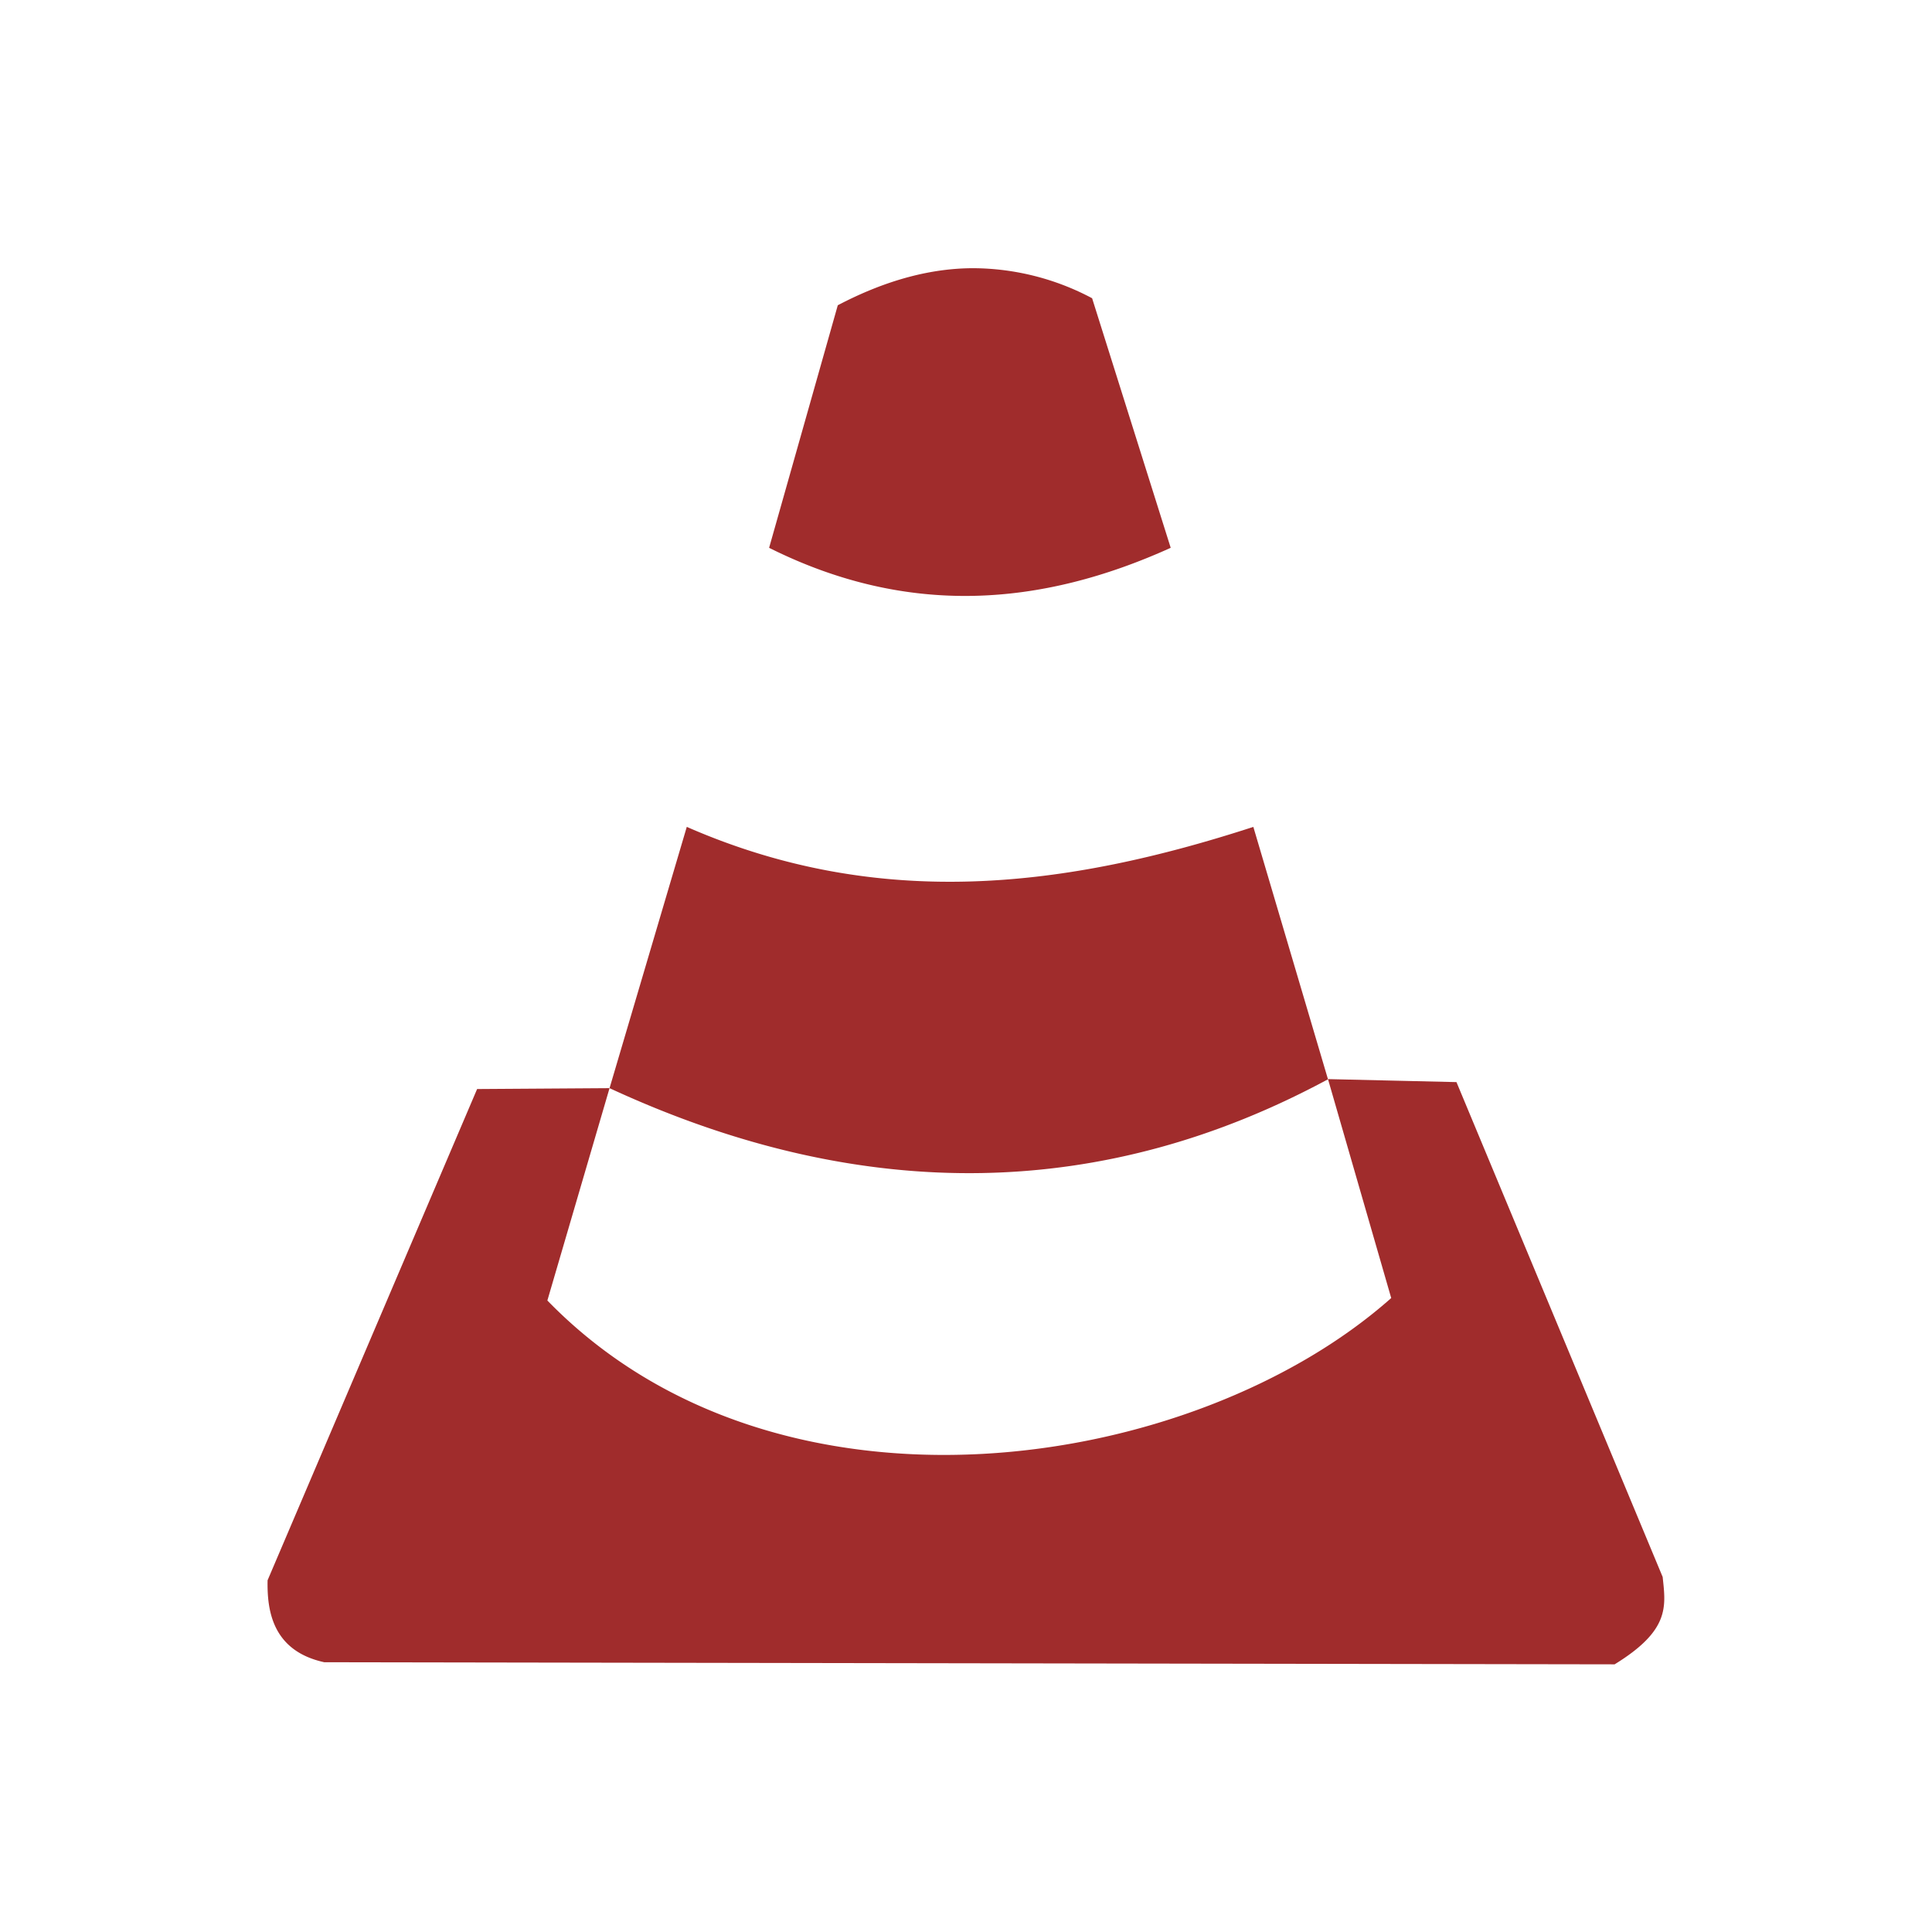 <?xml version="1.0" encoding="UTF-8" standalone="no"?>
<!-- Created with Inkscape (http://www.inkscape.org/) -->

<svg
   xmlns:dc="http://purl.org/dc/elements/1.1/"
   xmlns:cc="http://creativecommons.org/ns#"
   xmlns:rdf="http://www.w3.org/1999/02/22-rdf-syntax-ns#"
   xmlns:svg="http://www.w3.org/2000/svg"
   xmlns="http://www.w3.org/2000/svg"
   xmlns:sodipodi="http://sodipodi.sourceforge.net/DTD/sodipodi-0.dtd"
   xmlns:inkscape="http://www.inkscape.org/namespaces/inkscape"
   width="22"
   height="22"
   viewBox="0 0 22 22"
   id="svg2"
   version="1.1"
   inkscape:version="0.92.4 (5da689c313, 2019-01-14)"
   sodipodi:docname="vlc.svg">
  <sodipodi:namedview
     pagecolor="#ffffff"
     bordercolor="#666666"
     borderopacity="1"
     objecttolerance="10"
     gridtolerance="10"
     guidetolerance="10"
     inkscape:pageopacity="0"
     inkscape:pageshadow="2"
     inkscape:window-width="1366"
     inkscape:window-height="717"
     id="namedview13"
     showgrid="false"
     inkscape:zoom="11.909091"
     inkscape:cx="11"
     inkscape:cy="11"
     inkscape:window-x="0"
     inkscape:window-y="25"
     inkscape:window-maximized="1"
     inkscape:current-layer="layer1" />
  <defs
     id="defs4">
    <style
       id="current-color-scheme"
       type="text/css">
      .ColorScheme-Text {
        color:#31363b;
      }
      </style>
  </defs>
  <g
     inkscape:label="Layer 1"
     inkscape:groupmode="layer"
     id="layer1"
     transform="translate(0,-1030.362)">
    <g
       id="vlc">
      <rect
         y="1030.362"
         x="0"
         height="22"
         width="22"
         id="rect4246"
         style="color:#31363b;opacity:1;fill:none;fill-opacity:1;stroke:none;stroke-width:3.3;stroke-linecap:butt;stroke-linejoin:round;stroke-miterlimit:4;stroke-dasharray:none;stroke-opacity:1"
         class="ColorScheme-Text" />
      <path
         id="path4"
         d="m 11.086,1033.416 c -0.478,0 -0.991,0.131 -1.546,0.422 l -0.782,2.762 c 1.58,0.79 3.096,0.669 4.573,0 l -0.895,-2.842 a 2.907,2.907 0 0 0 -1.351,-0.342 z m -3.265,6.36 -0.88,2.977 c 2.931,1.357 5.669,1.254 8.181,-0.101 l -0.85,-2.874 c -2.107,0.685 -4.239,0.969 -6.451,0 z m 7.301,2.874 0.72,2.493 c -2.243,1.992 -6.981,2.732 -9.609,0.028 l 0.708,-2.418 -1.508,0.01 -2.386,5.594 c -0.006,0.334 0.048,0.802 0.645,0.933 l 14.694,0.024 c 0.631,-0.388 0.583,-0.657 0.547,-0.995 l -2.348,-5.635 z"
         style="opacity:1;fill:#a02c2c;fill-opacity:1;stroke-width:2.01"
         inkscape:connector-curvature="0" />
    </g>
  </g>
</svg>
